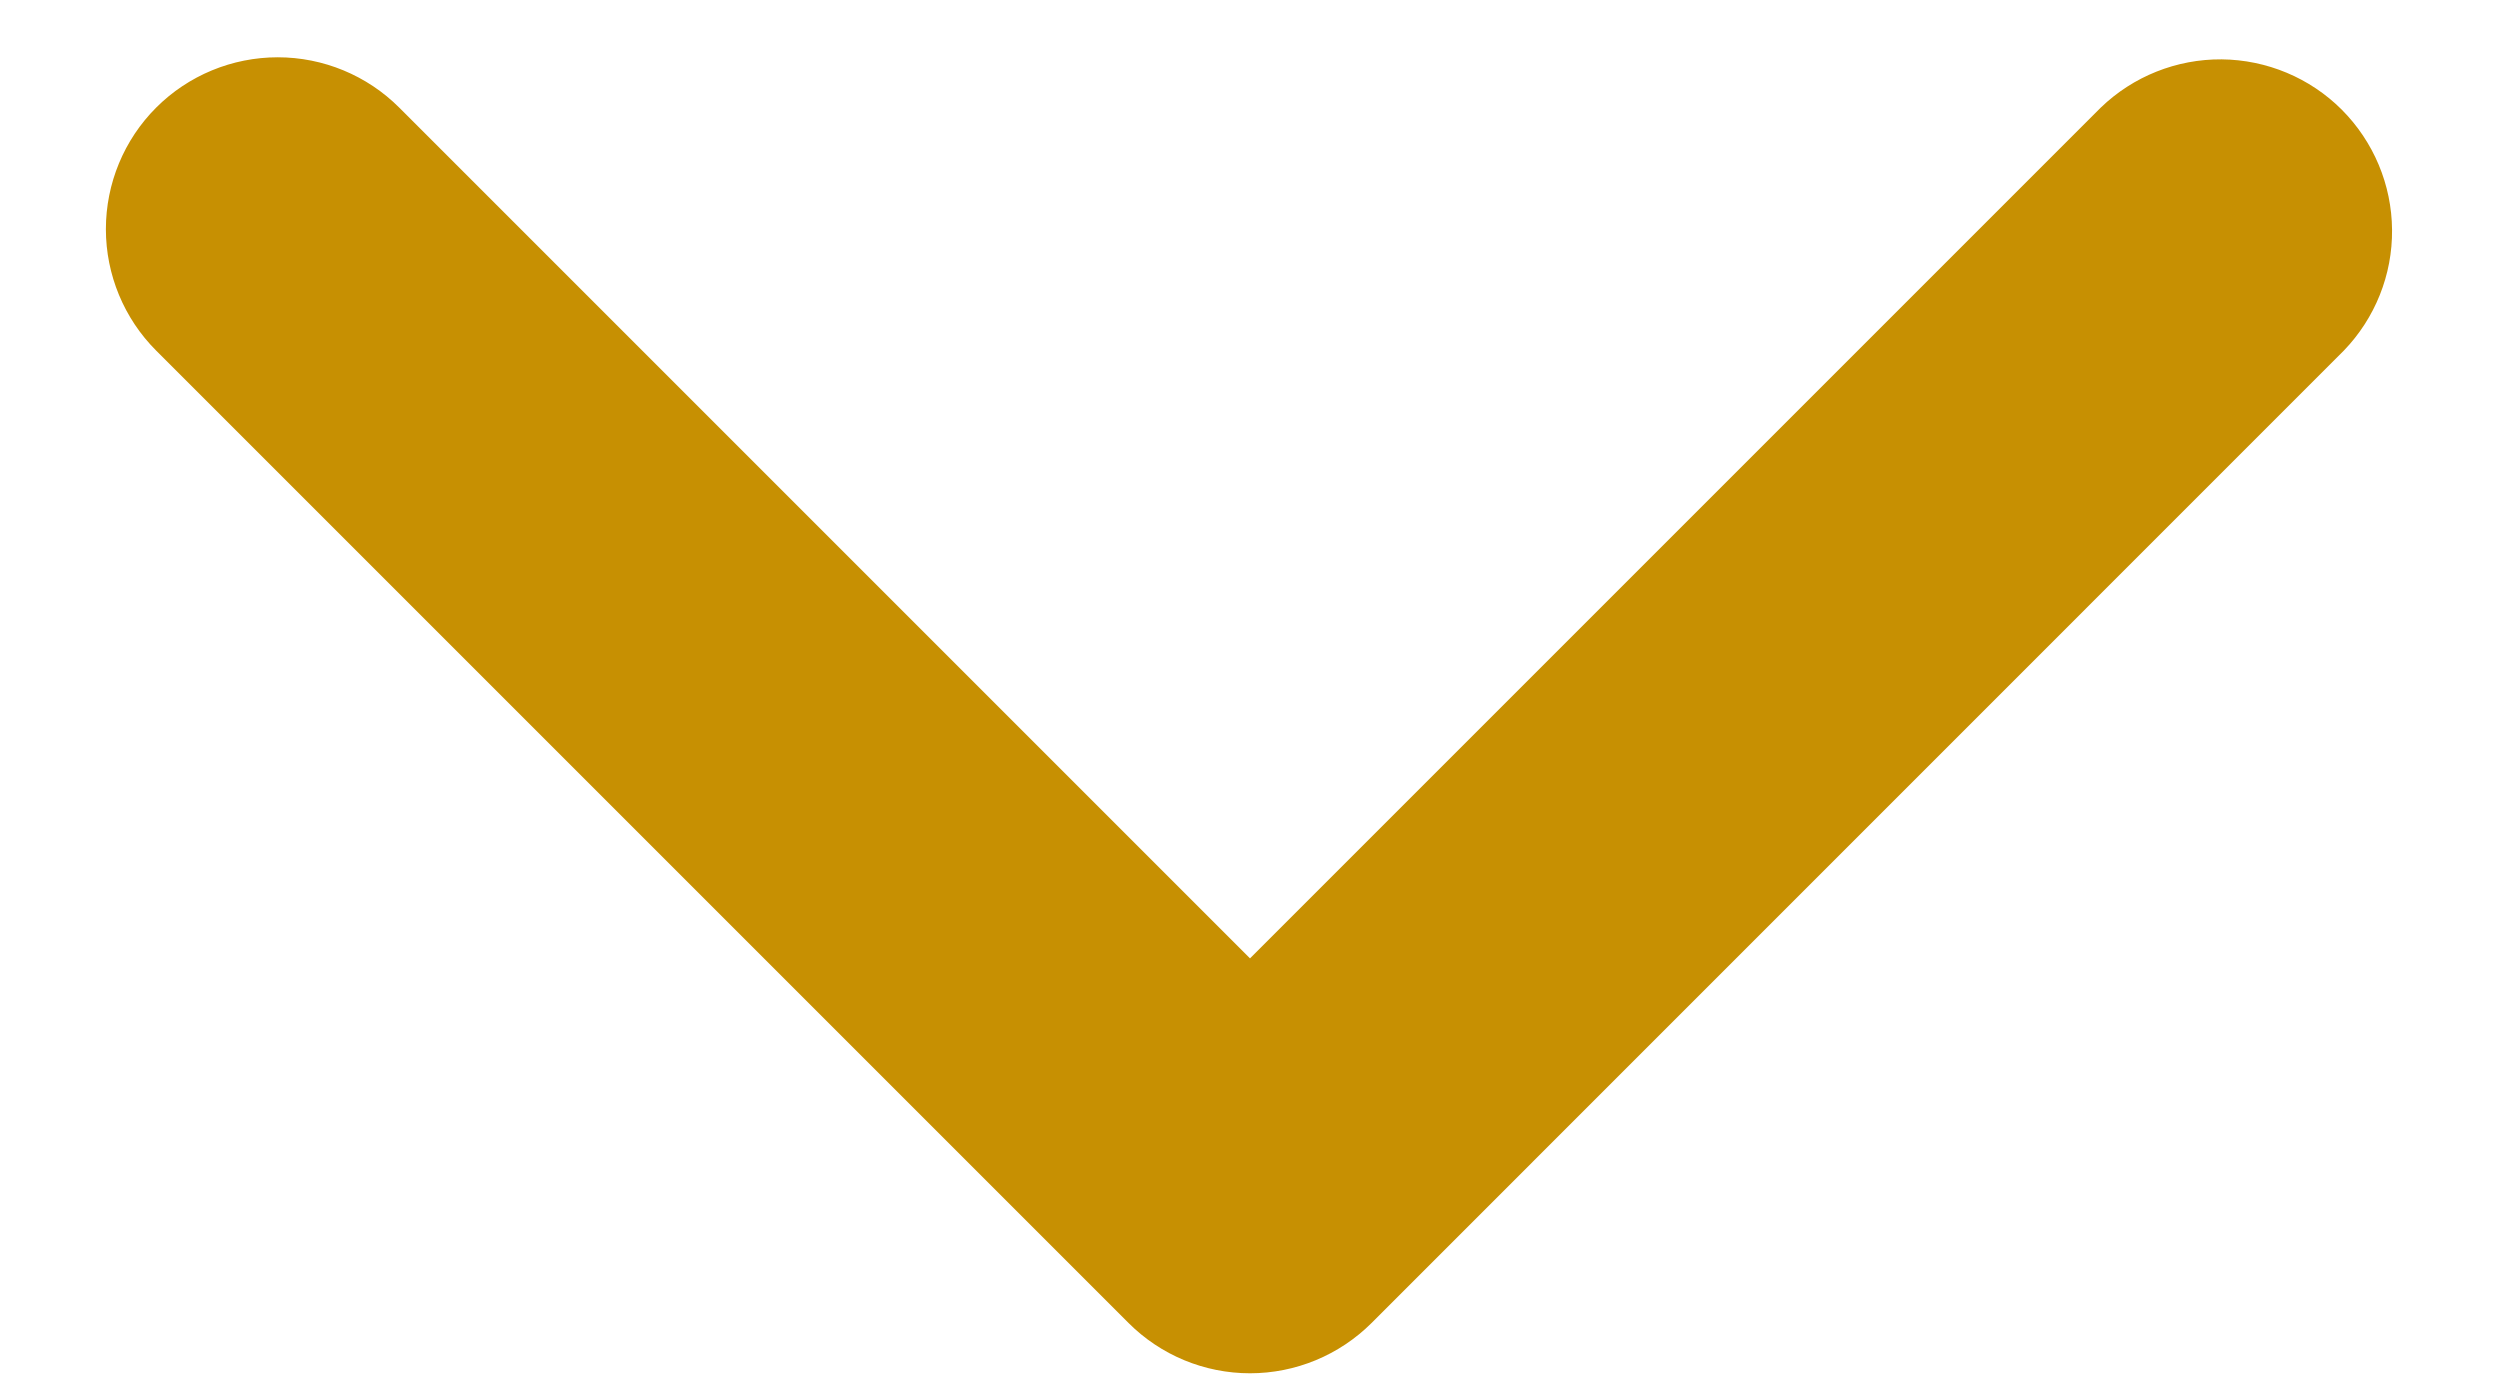 <svg width="20" height="11" viewBox="0 0 20 12" fill="none" xmlns="http://www.w3.org/2000/svg">
<path d="M0.454 0.939C0.735 0.658 1.117 0.5 1.515 0.5C1.912 0.5 2.294 0.658 2.575 0.939L10 8.364L17.425 0.939C17.708 0.666 18.087 0.515 18.48 0.518C18.873 0.522 19.25 0.679 19.528 0.957C19.806 1.236 19.964 1.612 19.967 2.005C19.971 2.398 19.819 2.777 19.546 3.06L11.061 11.546C10.779 11.827 10.398 11.985 10 11.985C9.602 11.985 9.221 11.827 8.94 11.546L0.454 3.06C0.173 2.779 0.015 2.397 0.015 2C0.015 1.602 0.173 1.22 0.454 0.939V0.939Z" fill="#C79002"/>
</svg>
